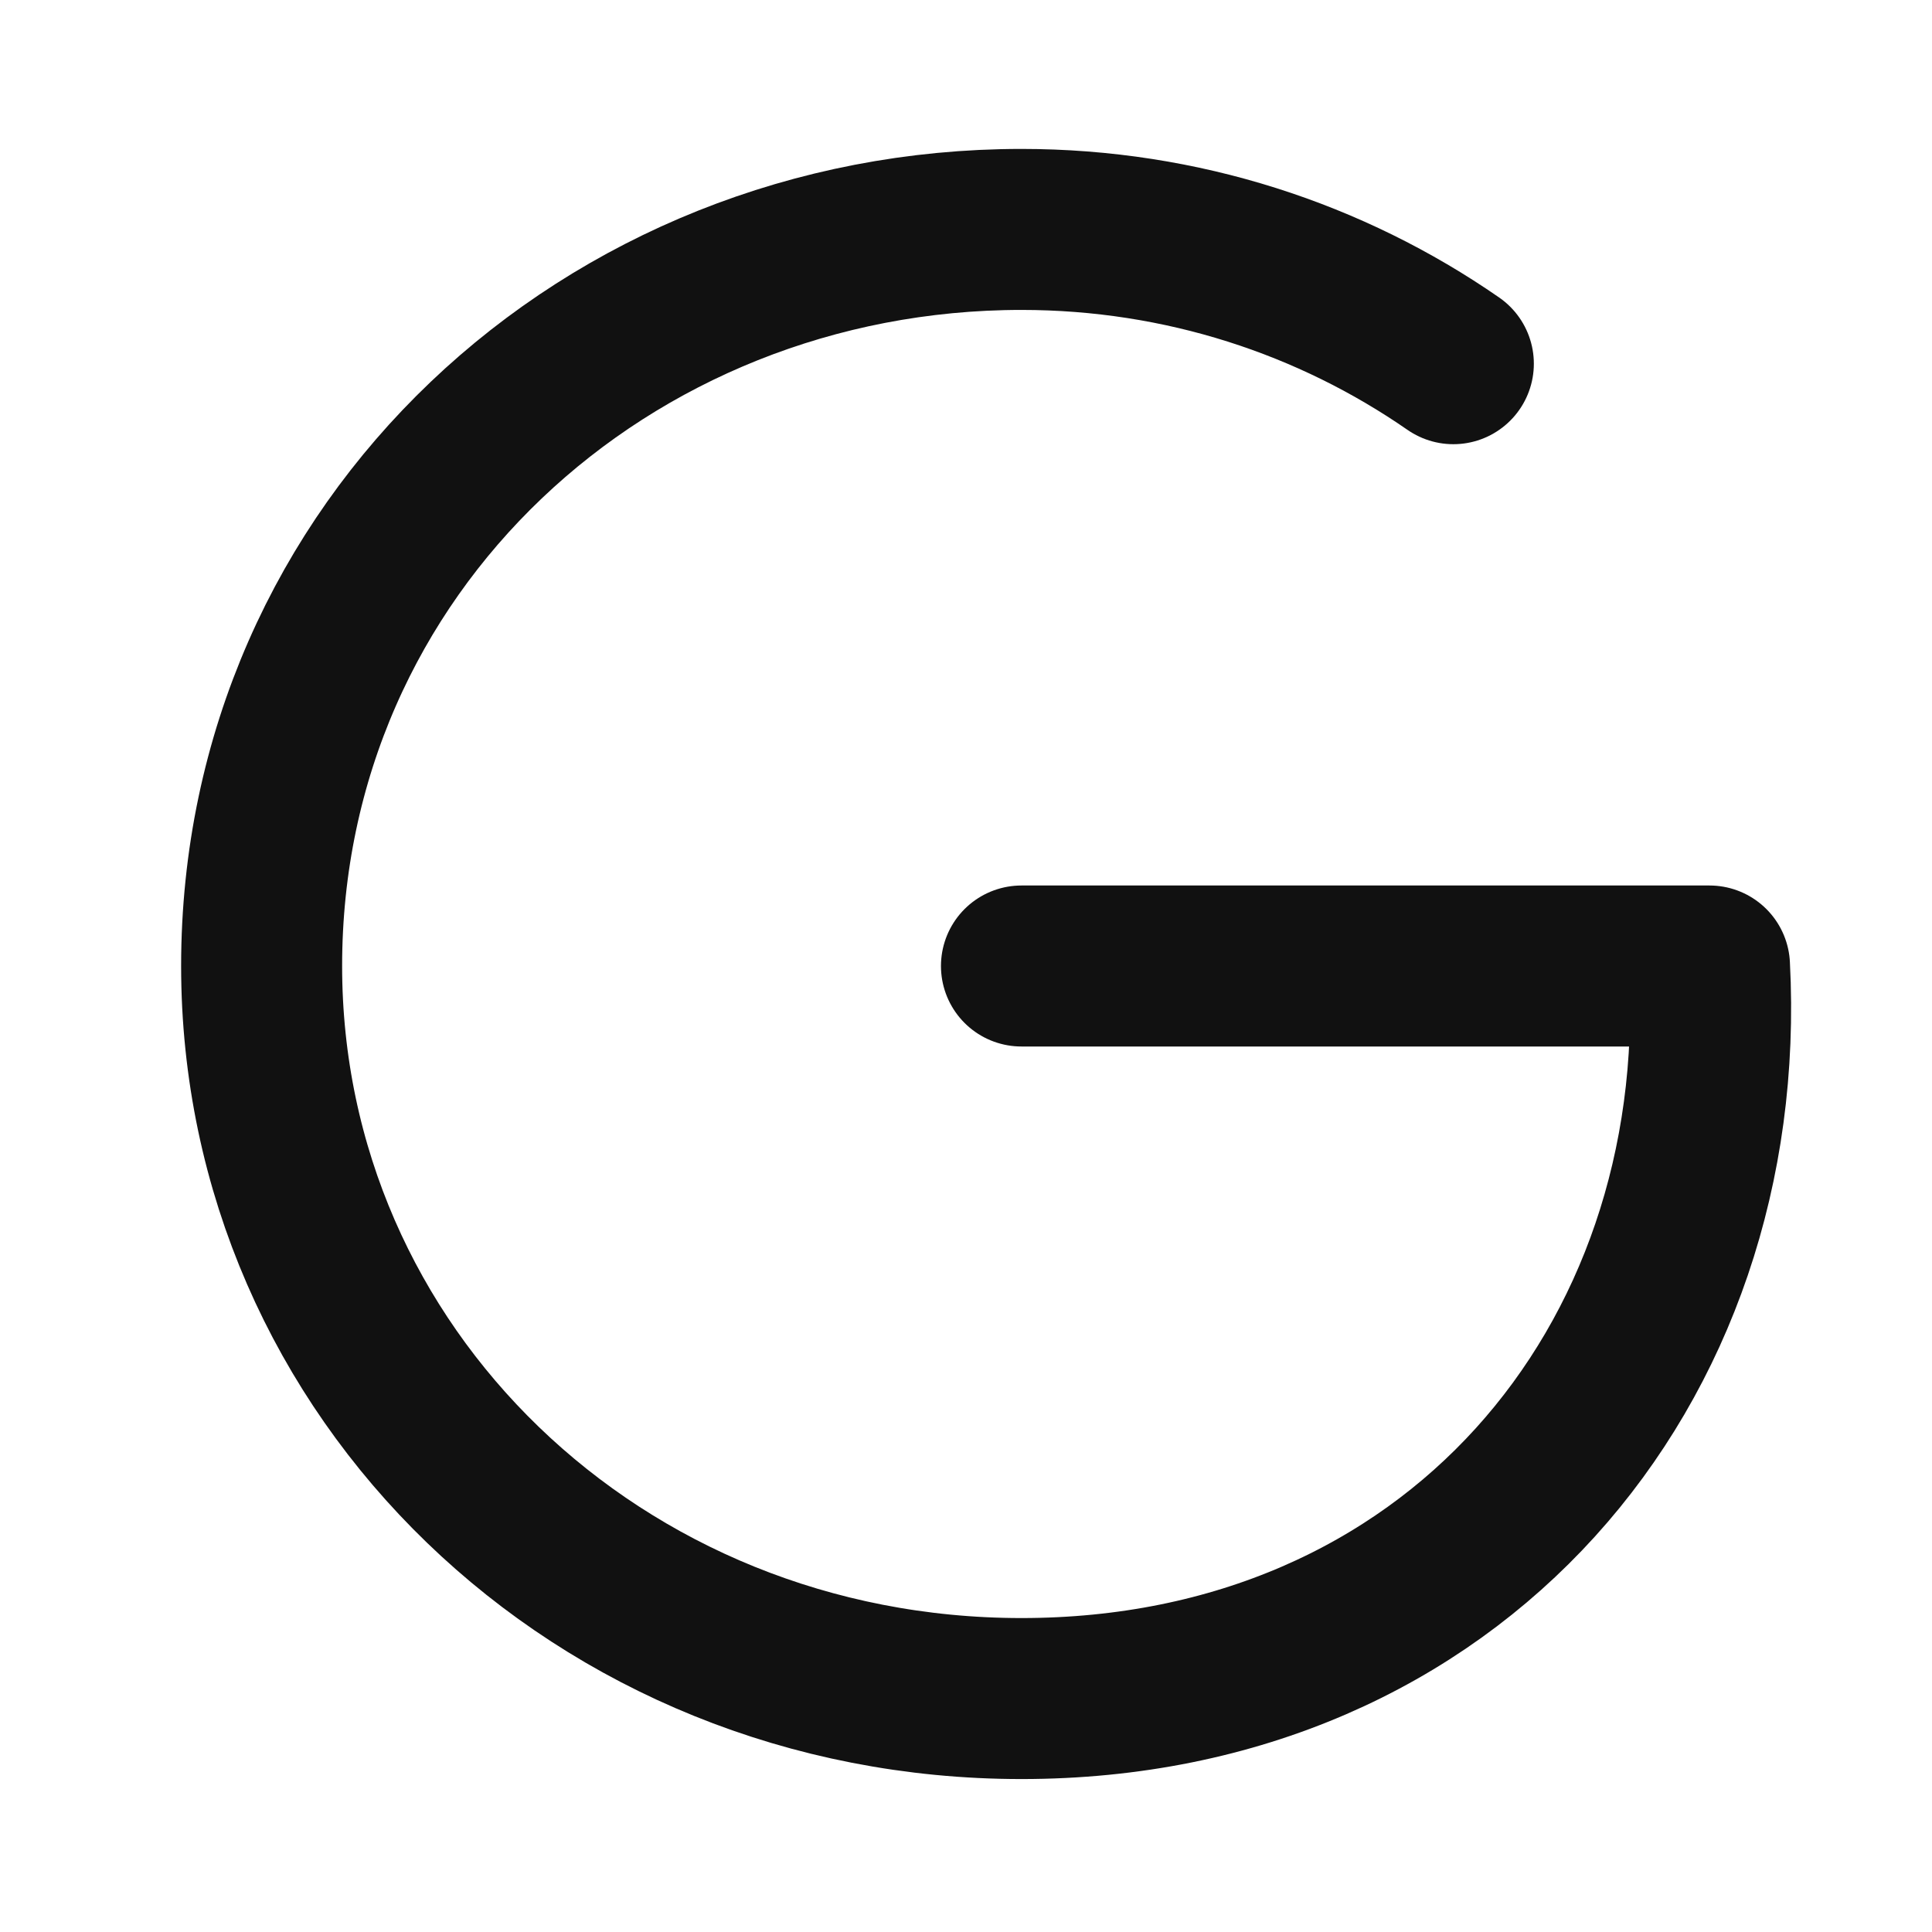 <svg width="24" height="24" viewBox="0 0 24 24" fill="none" xmlns="http://www.w3.org/2000/svg">
<path d="M18.054 4.518C16.537 3.467 14.687 2.85 12.689 2.85C7.543 2.85 3.25 6.781 3.25 12C3.25 17.053 7.433 21.1 12.689 21.1C18.054 21.1 21.497 16.974 21.236 12H12.689" stroke="#111111" stroke-width="2" stroke-linecap="round" stroke-linejoin="round"/>
</svg>
